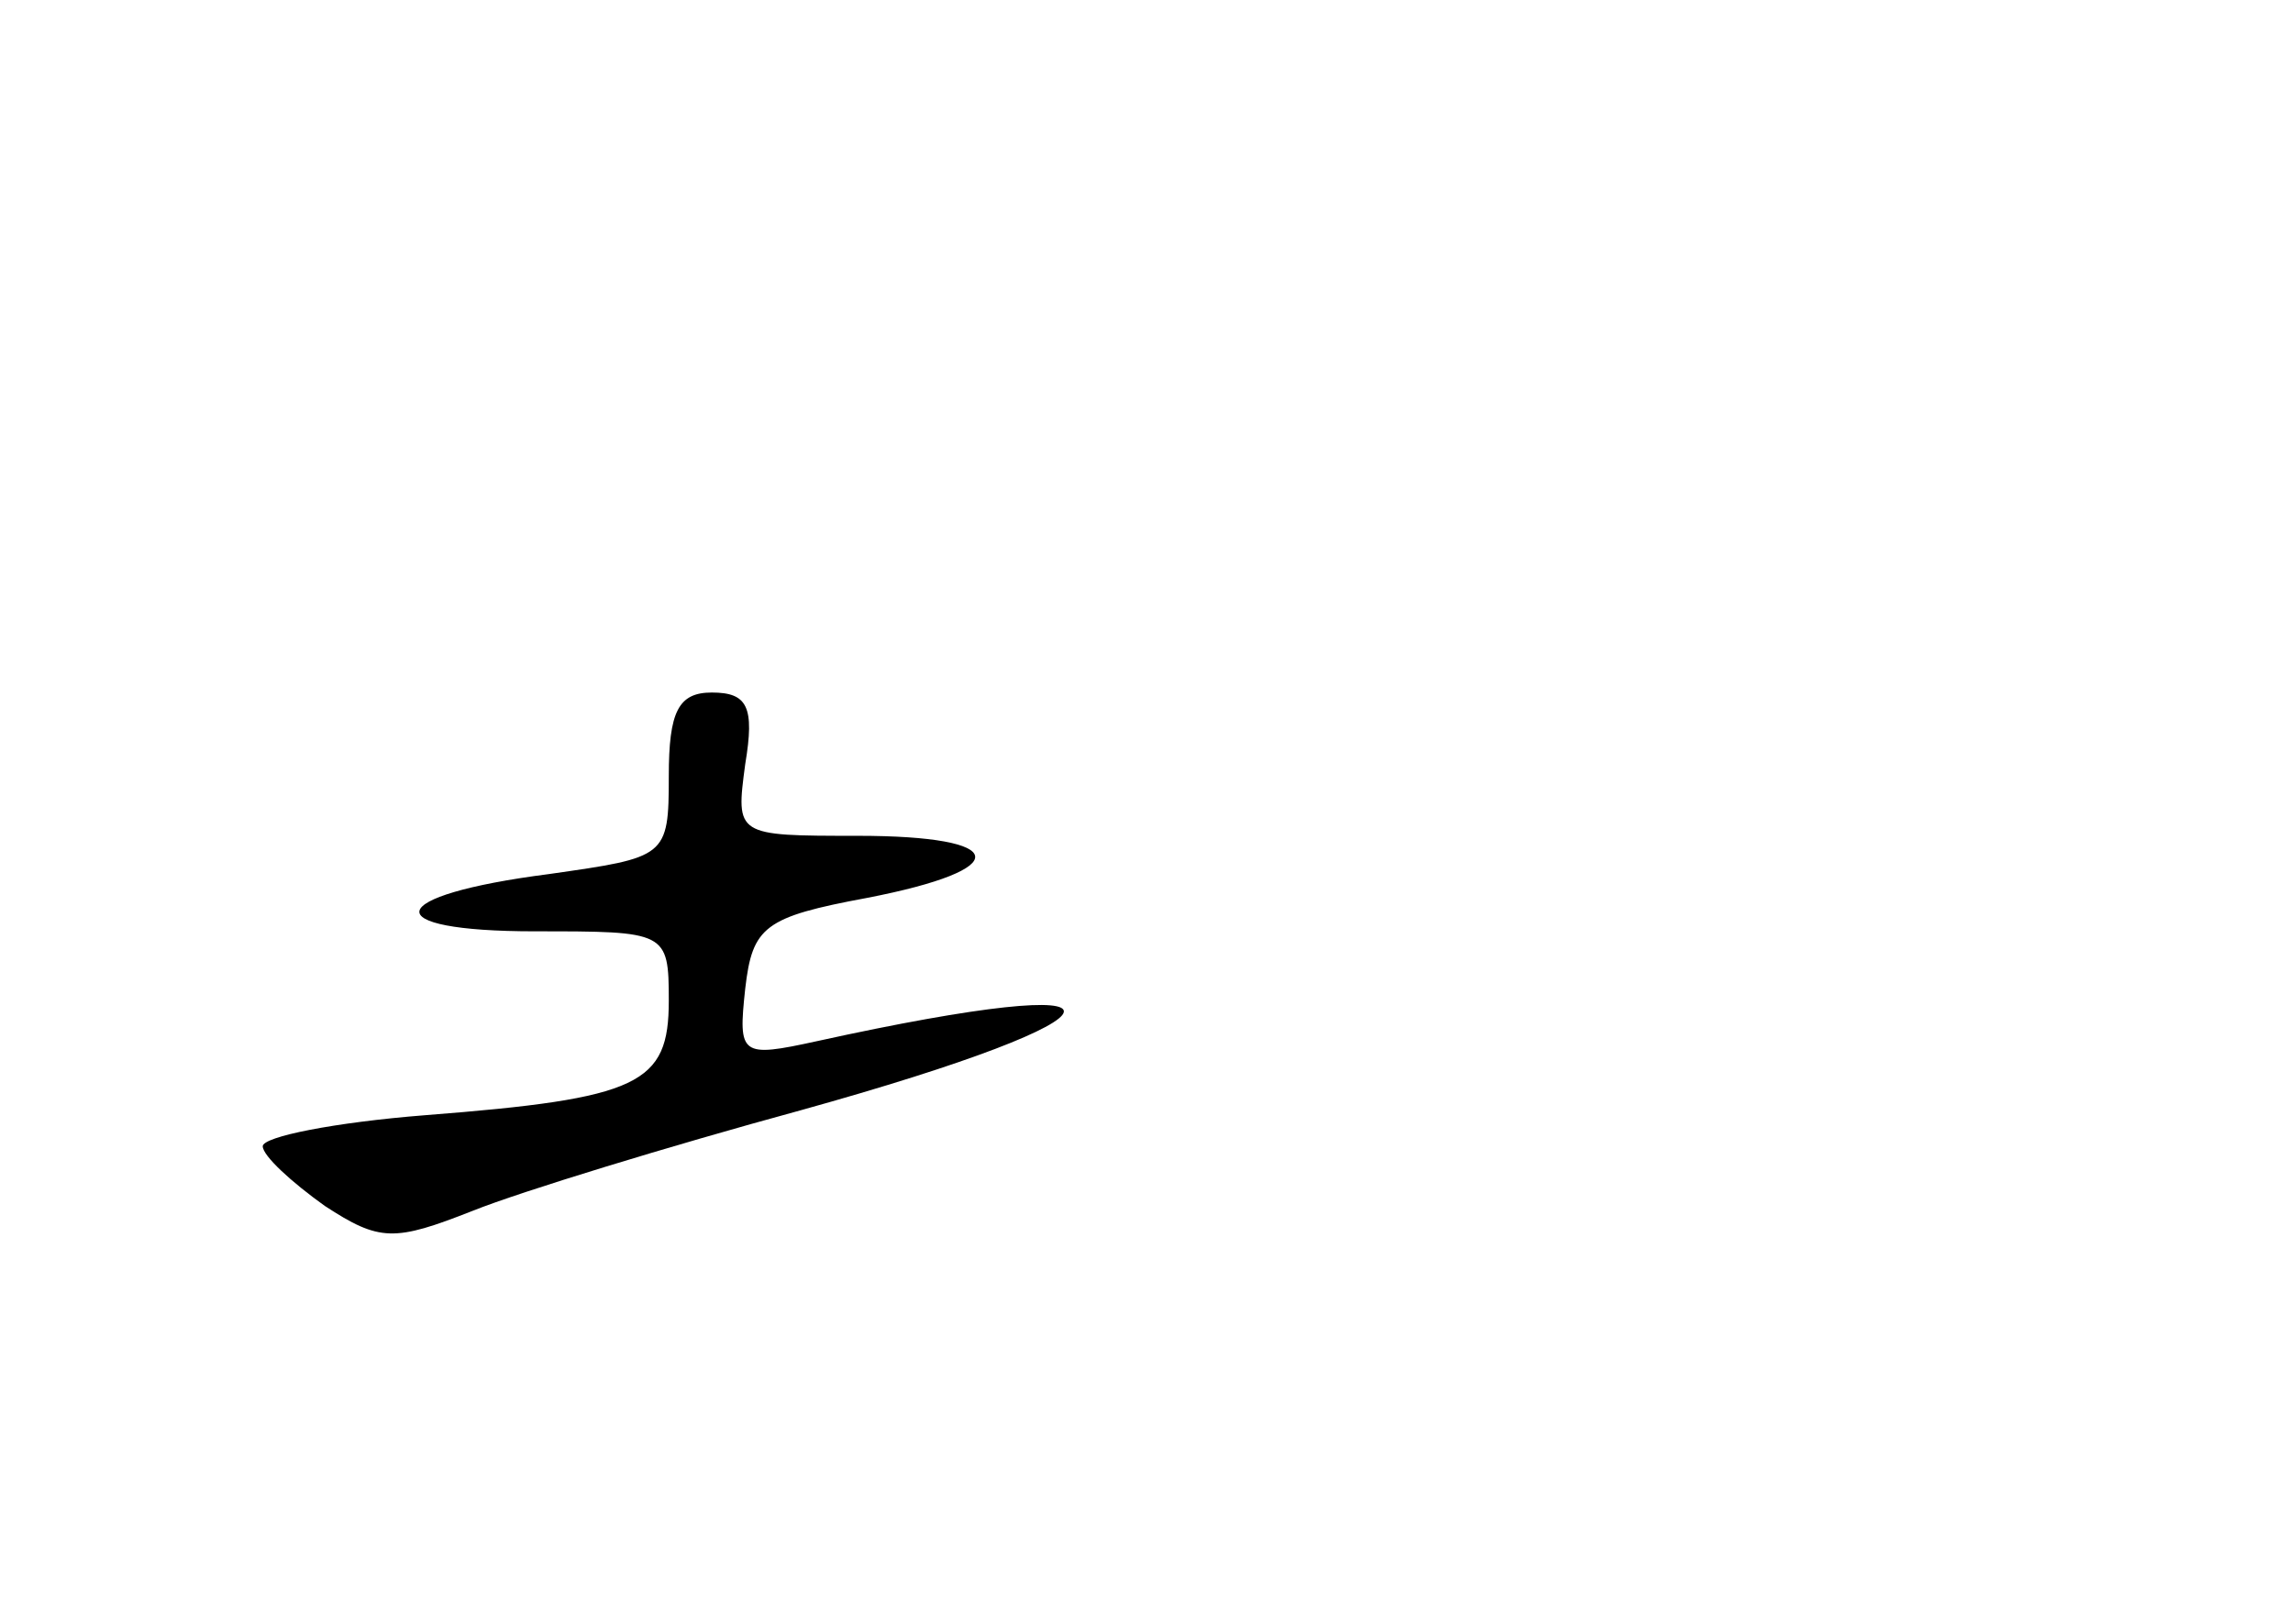 <?xml version="1.0" standalone="no"?>
<!DOCTYPE svg PUBLIC "-//W3C//DTD SVG 20010904//EN"
 "http://www.w3.org/TR/2001/REC-SVG-20010904/DTD/svg10.dtd">
<svg version="1.0" xmlns="http://www.w3.org/2000/svg"
 width="96pt" height="68pt" viewBox="0 0 96 68"
 preserveAspectRatio="xMidYMid meet">
<g transform="translate(0,68) scale(0.1,-0.1)"
fill="#000000" stroke="none">
<path d="M280 355 c0 -34 -1 -34 -50 -41 -70 -9 -73 -24 -6 -24 55 0 56 0 56
-29 0 -35 -12 -41 -102 -48 -38 -3 -68 -9 -68 -13 0 -4 12 -15 26 -25 23 -15
29 -15 62 -2 20 8 82 27 137 42 144 40 148 60 7 29 -32 -7 -33 -6 -30 22 3 26
8 30 51 38 62 12 60 26 -4 26 -51 0 -51 0 -47 30 4 24 1 30 -14 30 -14 0 -18
-8 -18 -35z"/>
</g>
</svg>
